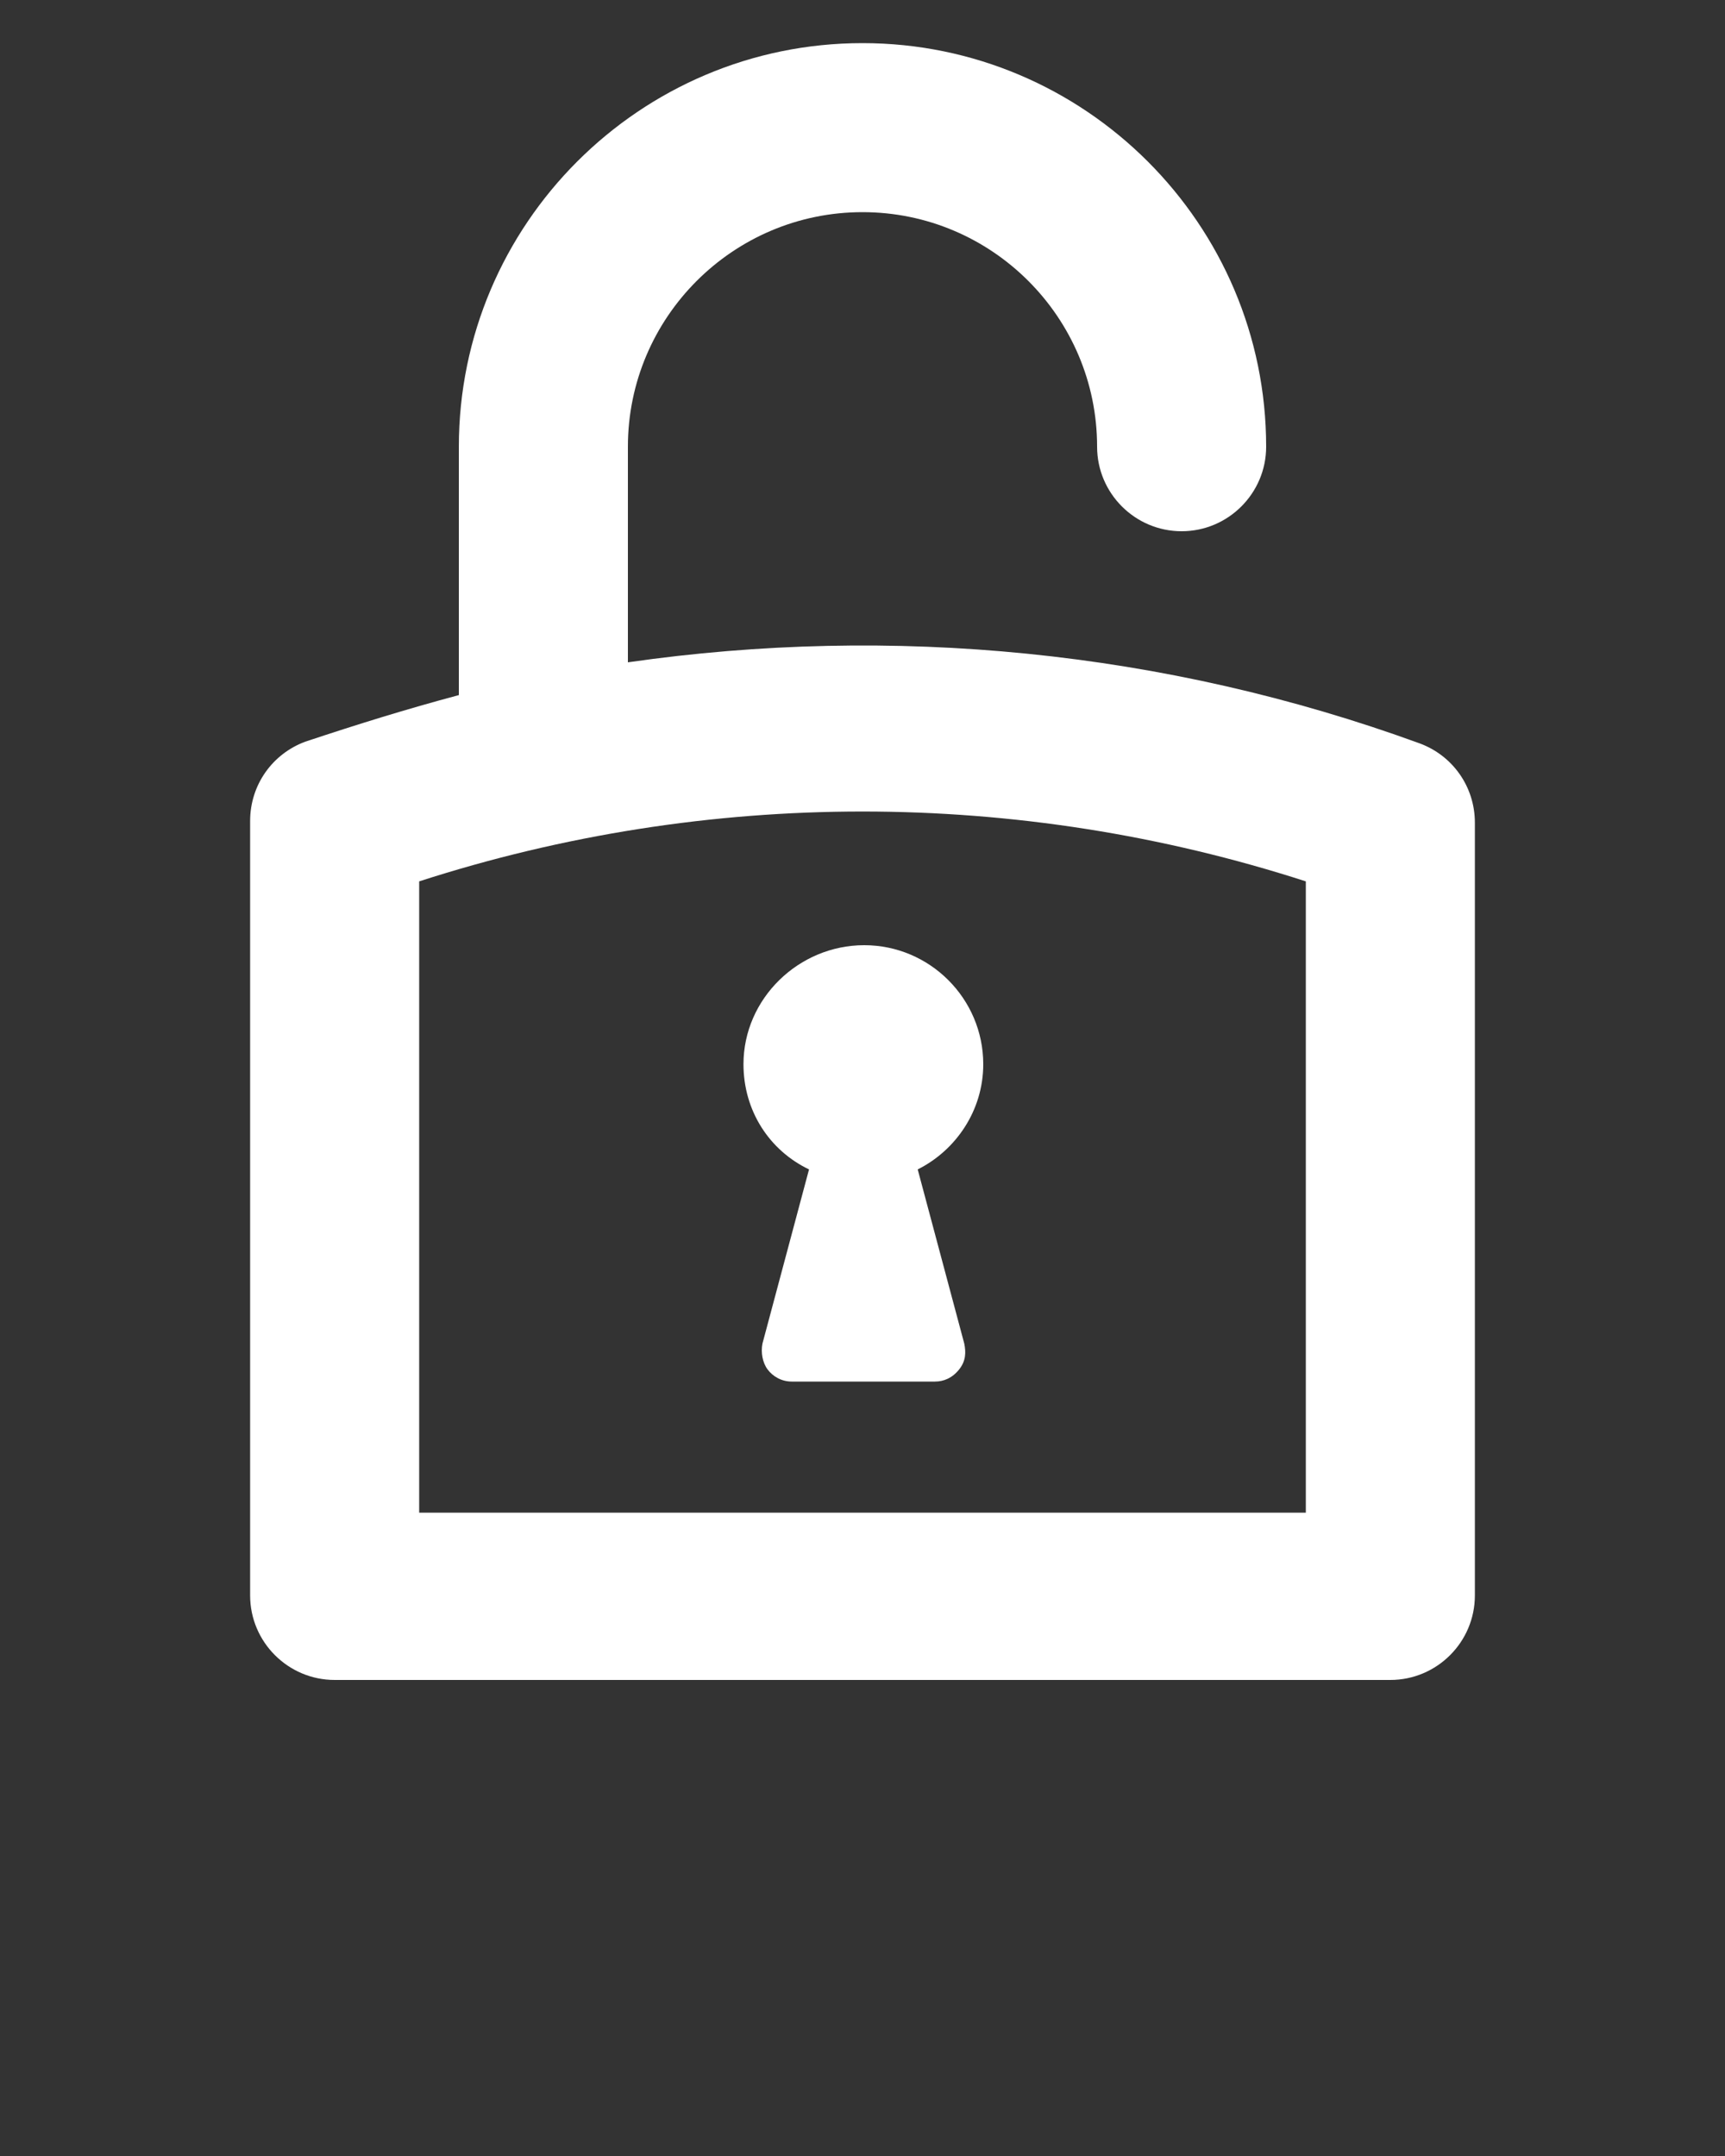  <svg
      xmlns="http://www.w3.org/2000/svg"
      xmlnsXlink="http://www.w3.org/1999/xlink"
      width="100"
      height="125"
      viewBox="0 0 100 125"
    >
      <rect x="0" y="0" width="100" height="125" fill="#333333" stroke="none"/>
      <path
        d="M82.3,43.1c-14.8-5.4-30.6-6.9-45.9-4.7V25.9c0-7.5,6.1-13.6,13.6-13.6s13.6,6.1,13.6,13.6c0,2.7,2.2,4.9,4.9,4.9s4.9-2.2,4.9-4.9C73.4,13,62.9,2.5,50,2.5C37.1,2.5,26.6,13,26.6,25.9v14.4c-3,0.8-5.9,1.7-8.9,2.7c-1.9,0.7-3.2,2.5-3.2,4.6v44.9c0,2.7,2.2,4.9,4.9,4.9h61.2c2.7,0,4.9-2.2,4.9-4.9V47.7C85.5,45.6,84.2,43.8,82.3,43.1z M75.7,87.7H24.3V51.1c16.7-5.4,34.7-5.4,51.4,0V87.7z"
        fill="#fff"
      />
      <path
        d="M43.1,61.7c0,2.7,1.5,5,3.8,6.1l-2.7,10.1c-0.1,0.5,0,1.1,0.3,1.5s0.8,0.7,1.4,0.7h8.3c0.5,0,1-0.2,1.4-0.7s0.4-1,0.3-1.5l-2.7-10.1c2.2-1.1,3.8-3.4,3.8-6.1c0-3.8-3.1-6.9-6.9-6.9S43.1,57.9,43.1,61.7z"
        fill="#fff"
      />
    </svg>